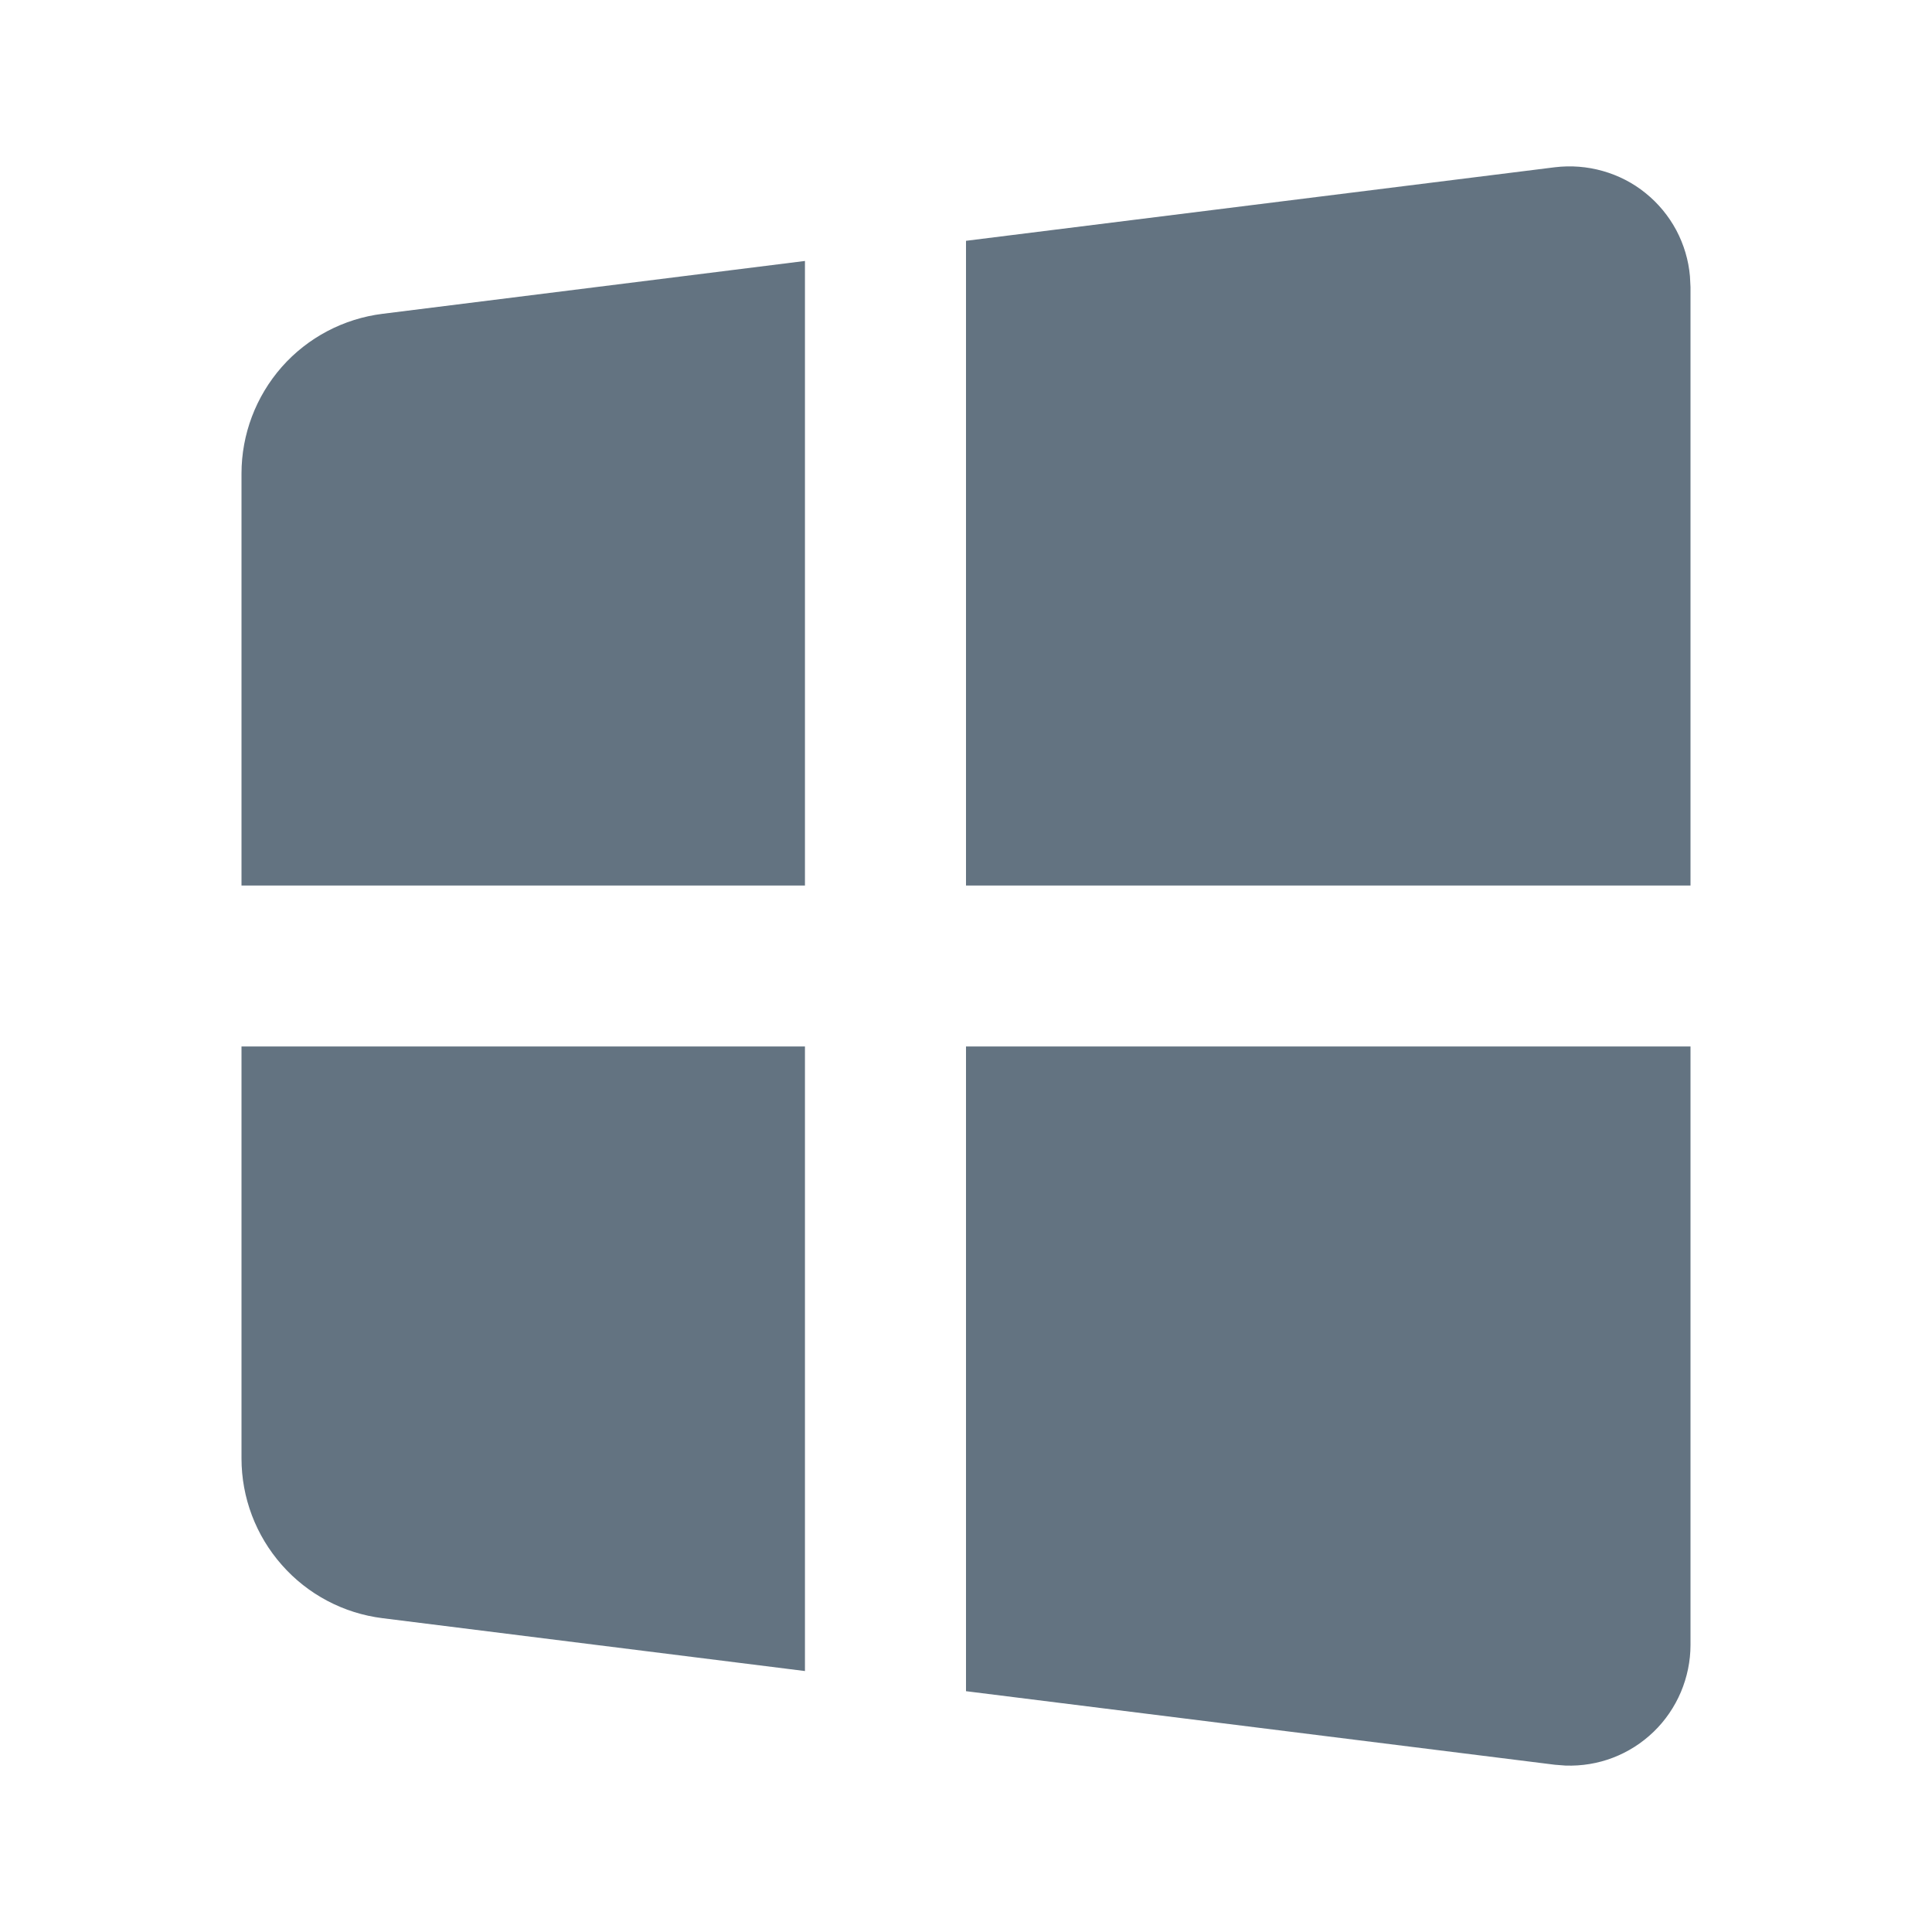 <svg width="14" height="14" viewBox="0 0 14 14" fill="none" xmlns="http://www.w3.org/2000/svg">
<path d="M12.25 7.583V11.92C12.25 12.037 12.226 12.153 12.18 12.262C12.134 12.37 12.067 12.468 11.983 12.549C11.898 12.631 11.798 12.695 11.688 12.737C11.579 12.779 11.461 12.798 11.344 12.794L11.267 12.788L7 12.255V7.583H12.25ZM5.833 7.583V12.109L2.772 11.726C2.49 11.691 2.23 11.554 2.042 11.34C1.854 11.127 1.75 10.853 1.75 10.568V7.583H5.833ZM11.267 1.212C11.383 1.198 11.501 1.207 11.614 1.239C11.727 1.271 11.833 1.325 11.924 1.399C12.016 1.473 12.091 1.564 12.147 1.668C12.202 1.772 12.236 1.885 12.246 2.002L12.25 2.08V6.417H7V1.745L11.267 1.212ZM5.833 1.891V6.417H1.75V3.432C1.75 3.147 1.854 2.873 2.042 2.659C2.23 2.446 2.49 2.309 2.772 2.274L5.833 1.891Z" fill="#637381"/>
</svg>
